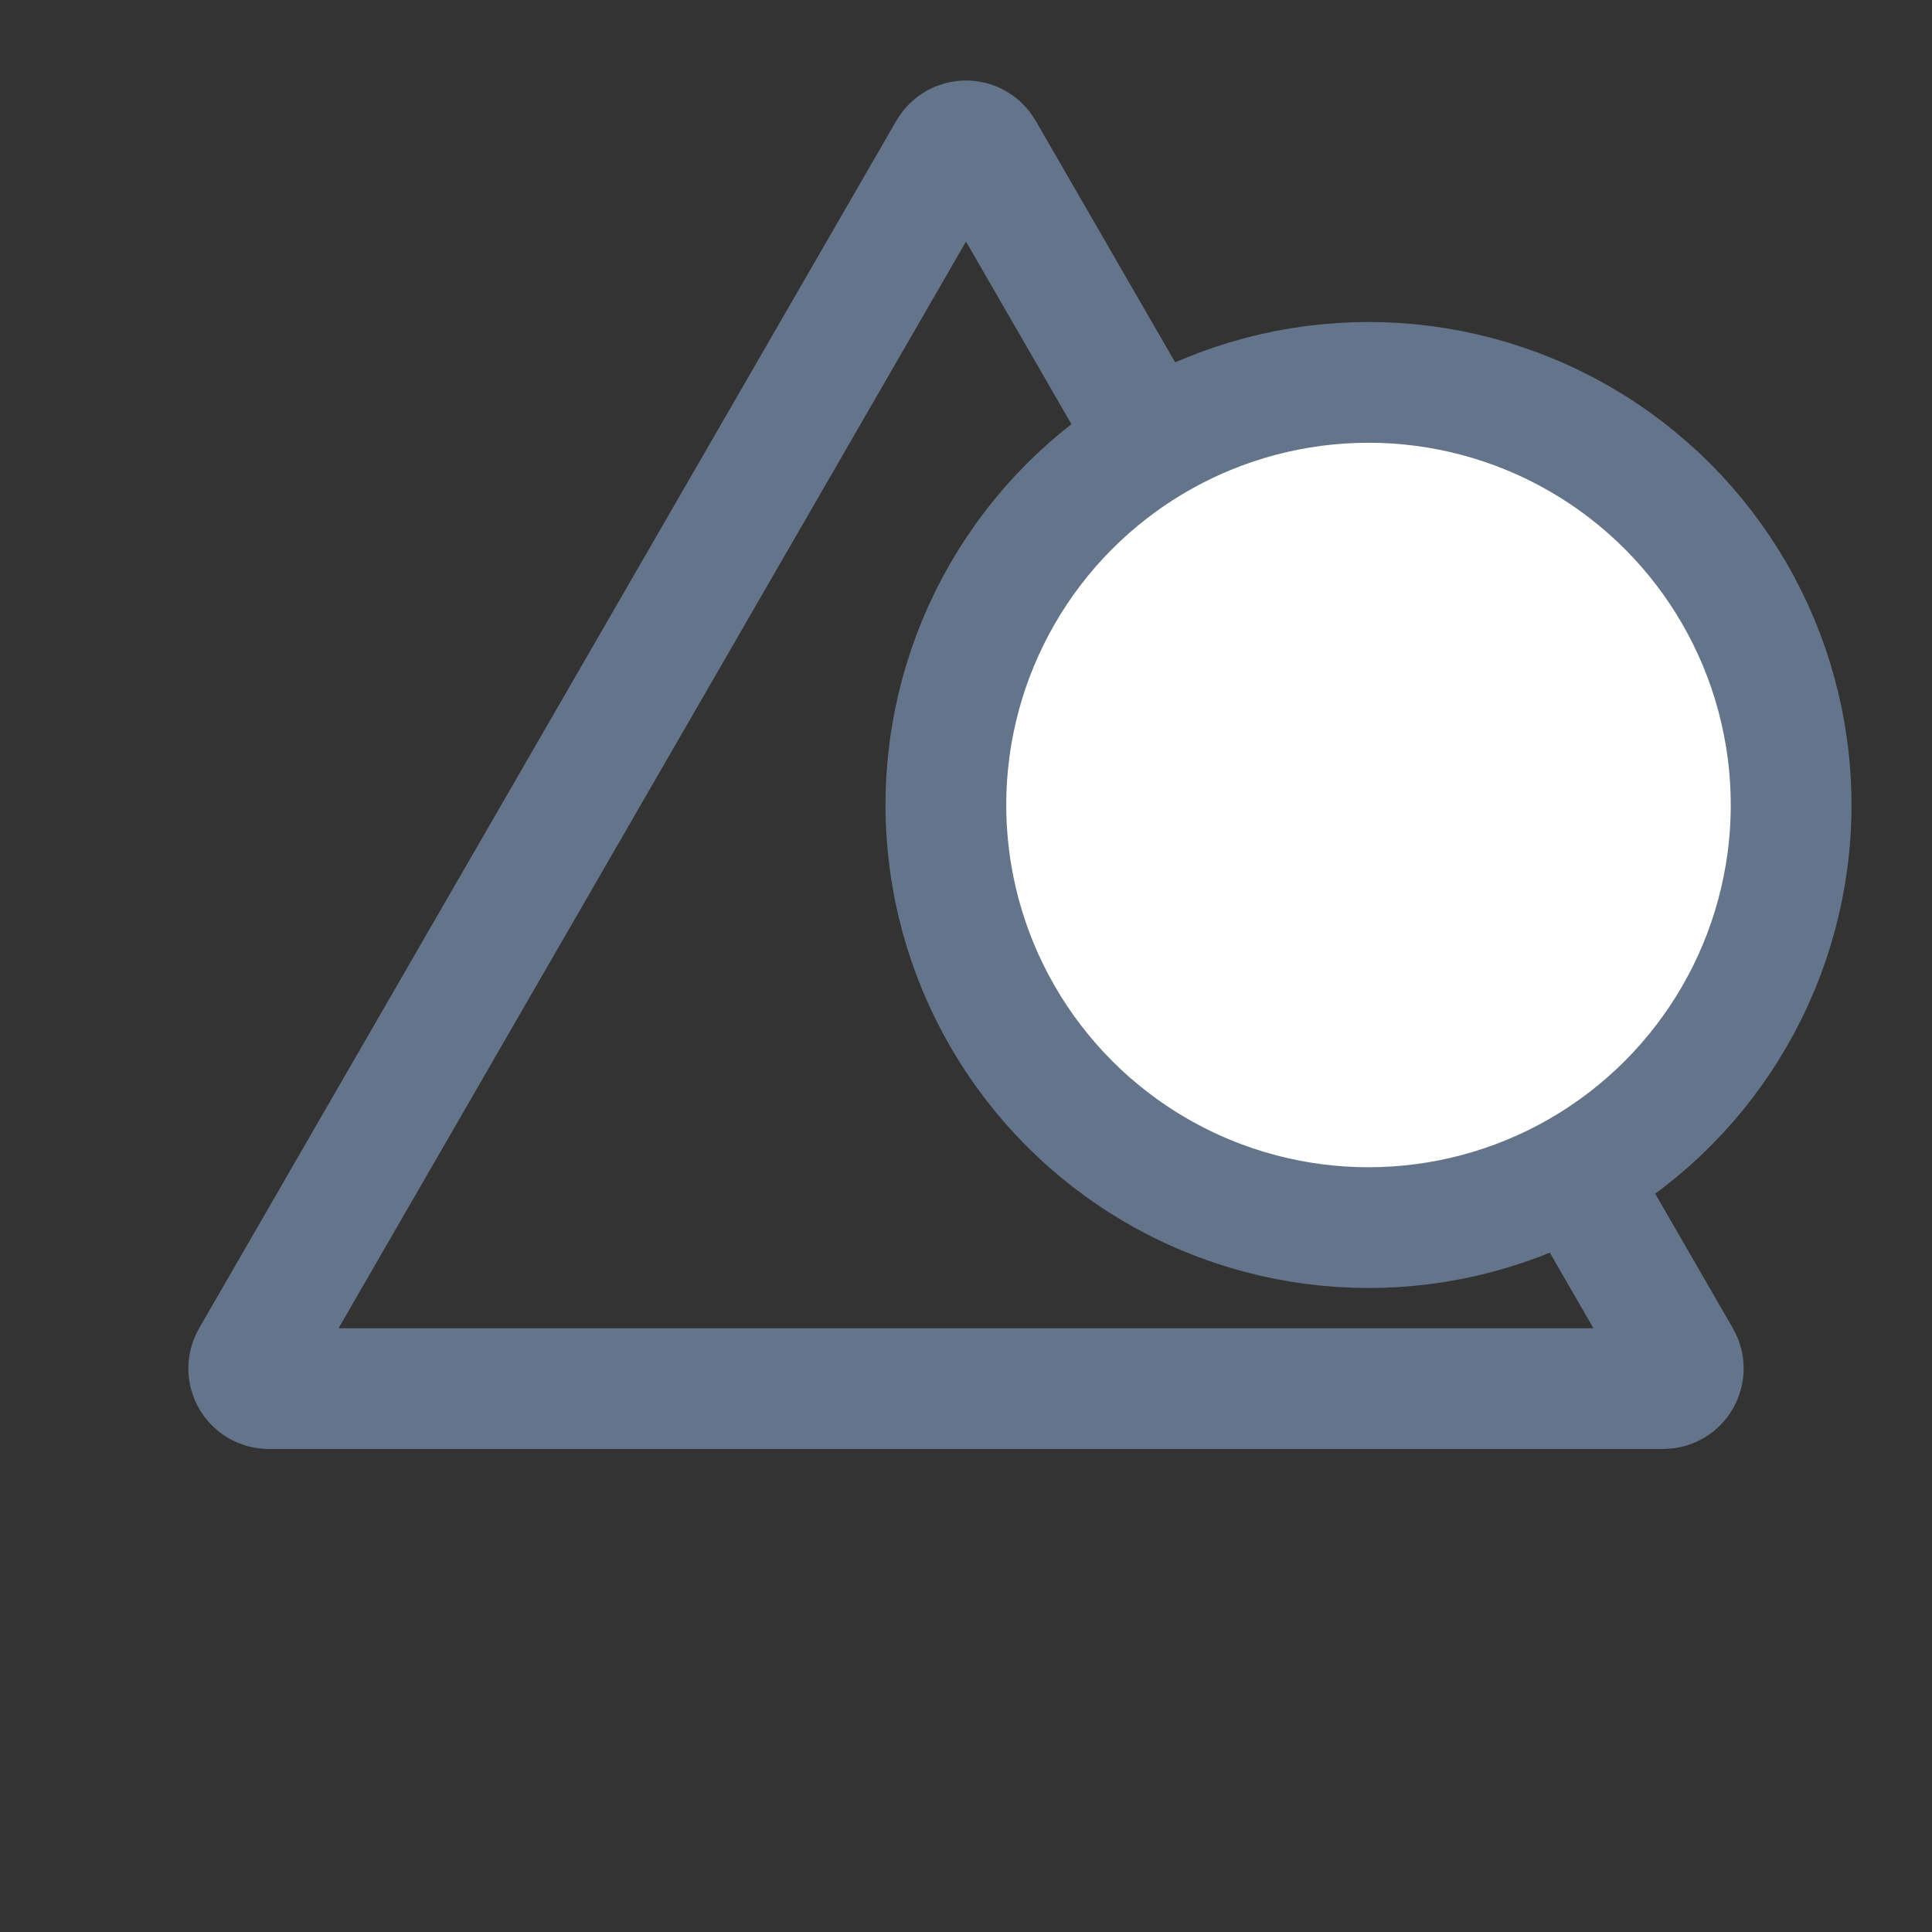<svg width="24" height="24" viewBox="0 0 24 24" fill="none" xmlns="http://www.w3.org/2000/svg">
<rect x="0" y="0" width="24" height="24" fill="#333333" stroke="none"/>
<g clip-path="url(#clip0_610_5649)">
<path d="M11.784 1.875C11.88 1.708 12.12 1.708 12.216 1.875L20.877 16.875C20.973 17.042 20.853 17.25 20.66 17.25H3.34C3.147 17.25 3.027 17.042 3.123 16.875L11.784 1.875Z" stroke="#64748B" stroke-width="1.5"/>
<circle cx="6" cy="6" r="5.25" transform="matrix(1 0 0 -1 11 16)" fill="white" stroke="#64748B" stroke-width="1.5"/>
</g>
<defs>
<clipPath id="clip0_610_5649">
<rect width="24" height="24" fill="white"/>
</clipPath>
</defs>
</svg>
